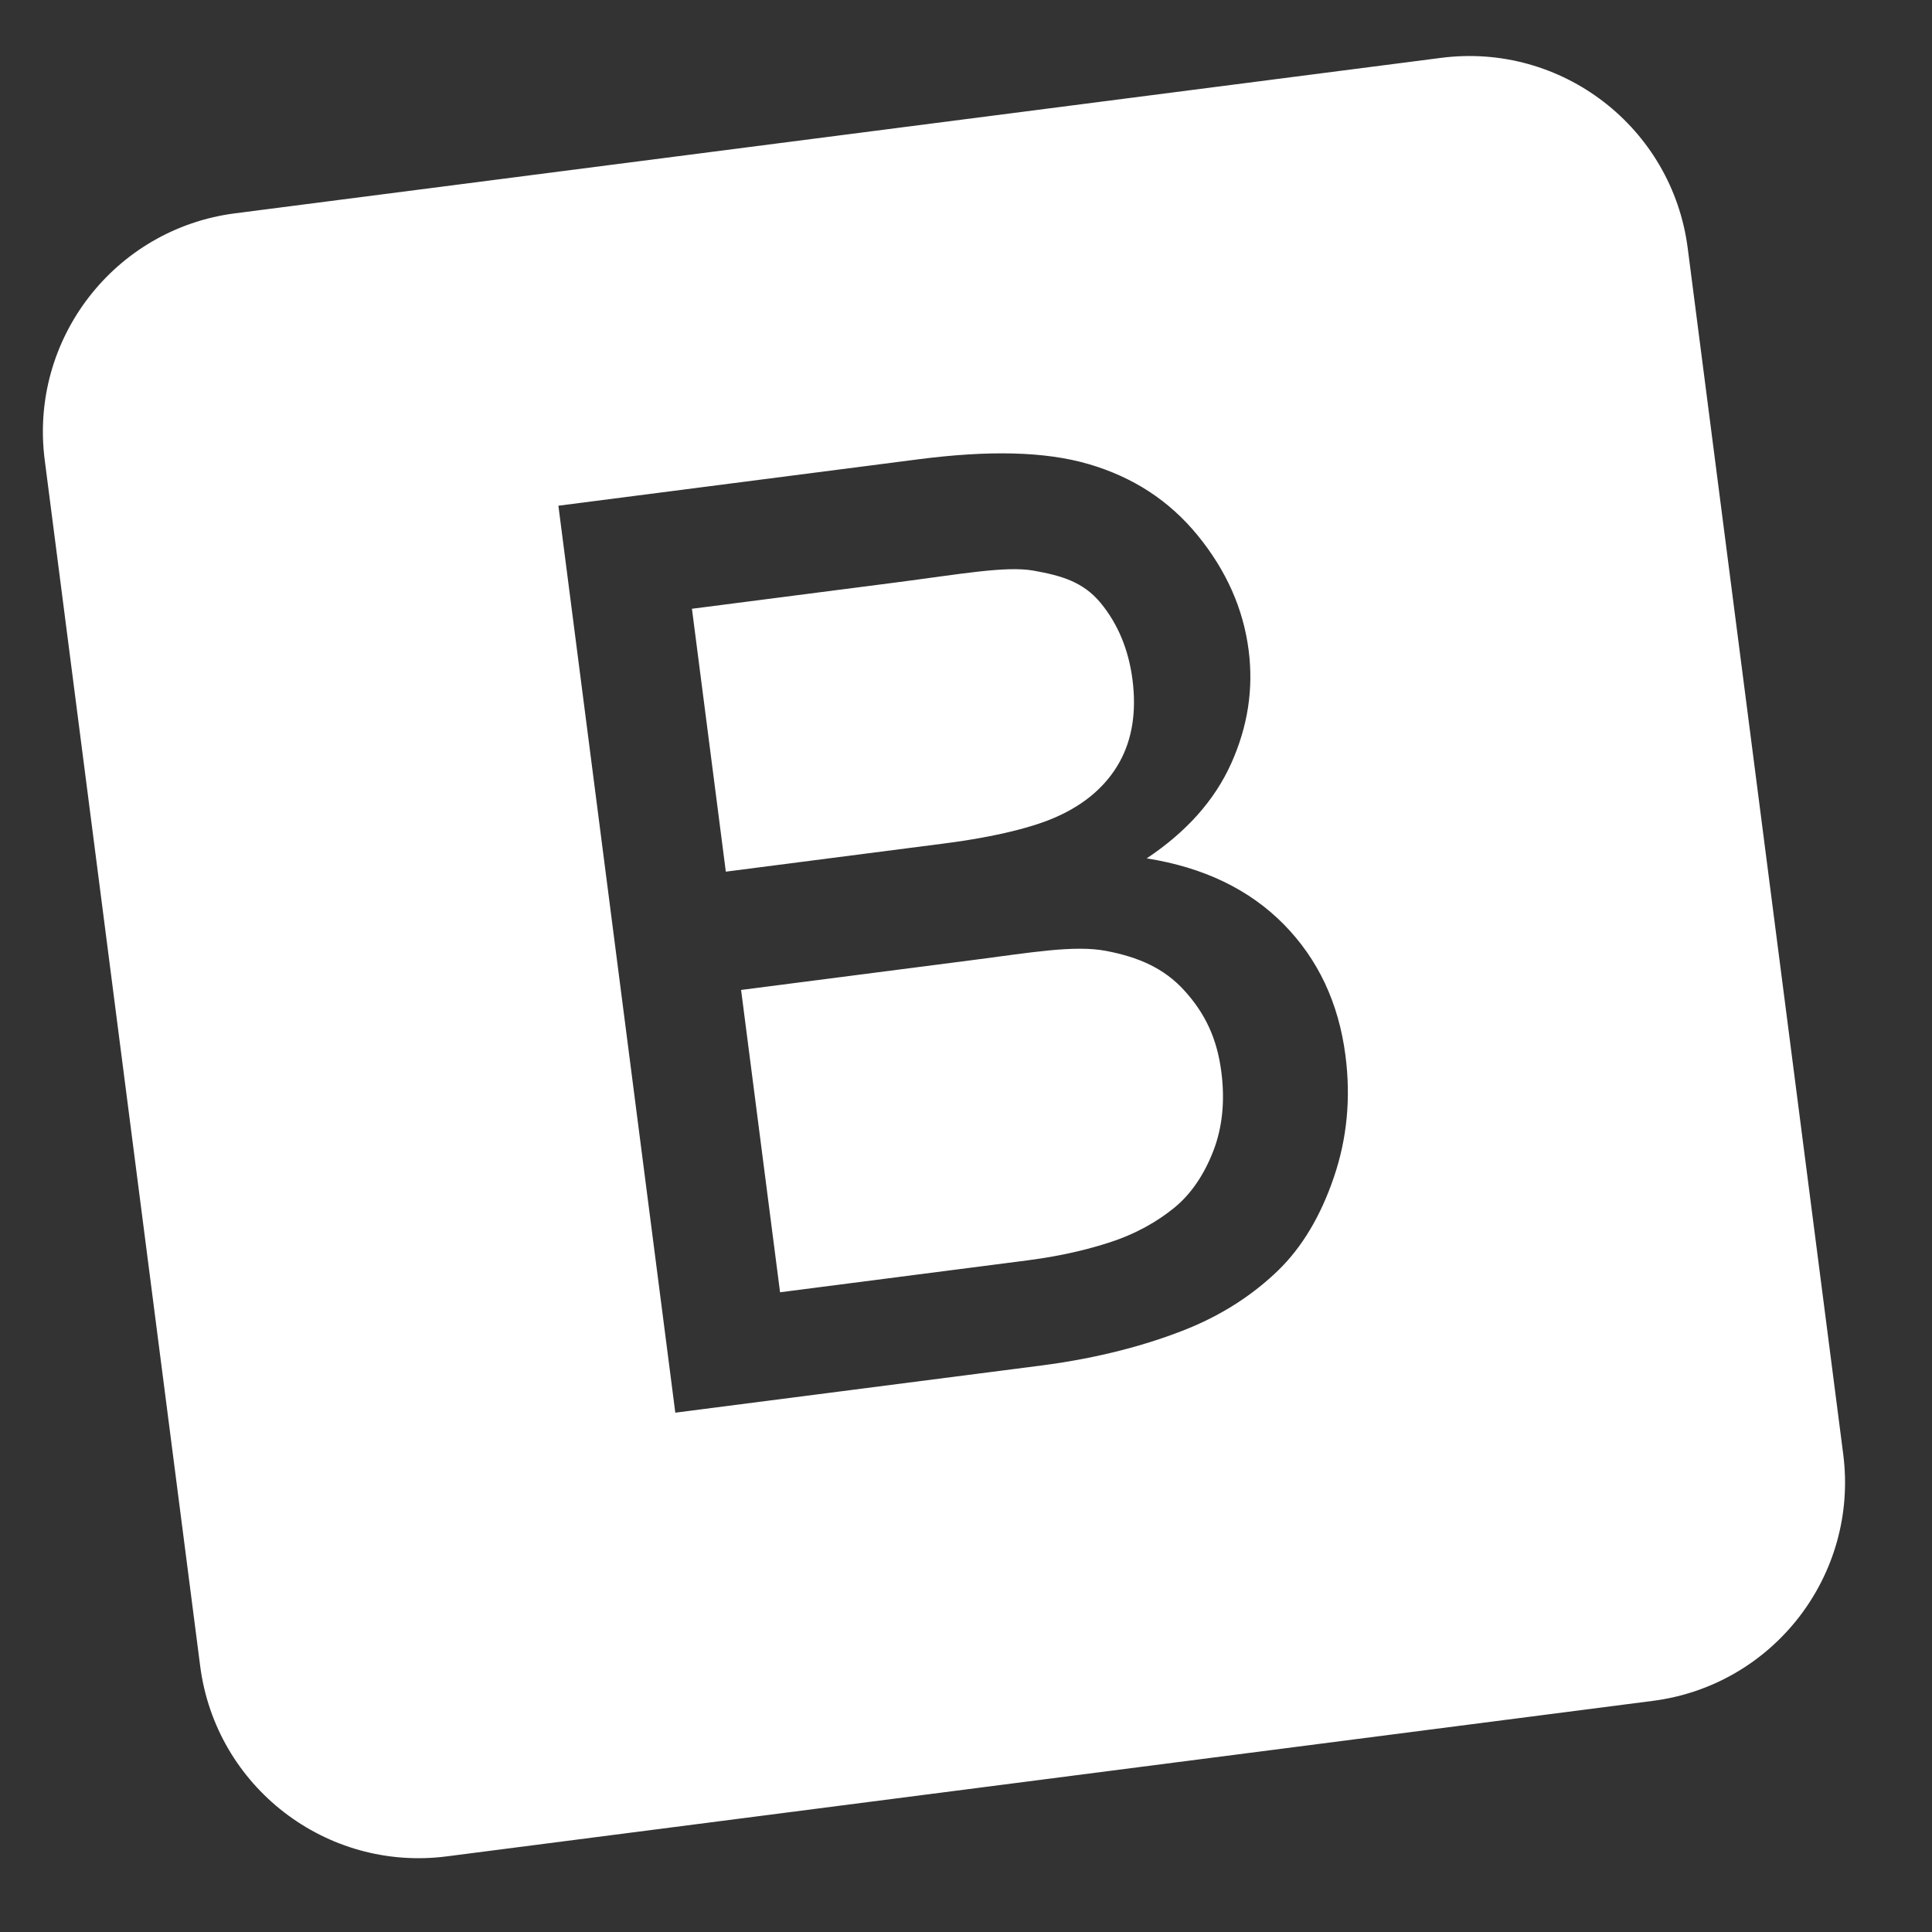 <svg width="41" height="41" viewBox="0 0 41 41" fill="none" xmlns="http://www.w3.org/2000/svg">
<rect x="0" y="0" width="41" height="41" fill="#333333" stroke="none"/>
<g clip-path="url(#clip0)">
<path d="M23.475 20.18C22.797 20.05 21.865 20.217 20.642 20.374L15.727 21.008L16.554 27.424L21.81 26.746C22.631 26.64 23.197 26.478 23.521 26.374C24.093 26.193 24.556 25.927 24.918 25.632C25.28 25.337 25.555 24.924 25.749 24.424C25.942 23.924 25.998 23.36 25.919 22.749C25.827 22.032 25.573 21.506 25.137 21.024C24.702 20.543 24.154 20.31 23.475 20.18ZM22.422 17.334C23.044 17.058 23.488 16.66 23.758 16.173C24.029 15.685 24.12 15.097 24.033 14.423C23.951 13.786 23.724 13.24 23.356 12.794C22.987 12.348 22.527 12.216 21.935 12.11C21.344 12.005 20.377 12.185 18.996 12.363L14.684 12.919L15.403 18.498L20.03 17.901C21.157 17.756 21.952 17.546 22.422 17.334ZM35.816 5.267C35.486 2.706 33.142 0.897 30.581 1.228L4.988 4.527C2.427 4.857 0.619 7.201 0.949 9.762L4.248 35.355C4.578 37.916 6.922 39.725 9.483 39.395L35.076 36.095C37.638 35.765 39.446 33.421 39.116 30.86L35.816 5.267ZM28.306 24.985C28.026 25.808 27.633 26.465 27.128 26.957C26.622 27.448 25.967 27.895 25.151 28.218C24.336 28.541 23.321 28.82 22.098 28.978L14.331 29.979L11.85 10.732L19.498 9.746C20.967 9.557 22.166 9.575 23.103 9.849C24.041 10.124 24.811 10.62 25.418 11.364C26.024 12.108 26.384 12.915 26.498 13.797C26.604 14.619 26.48 15.418 26.128 16.201C25.776 16.984 25.178 17.654 24.335 18.216C25.541 18.407 26.51 18.873 27.241 19.613C27.971 20.354 28.409 21.284 28.553 22.402C28.669 23.302 28.587 24.163 28.306 24.985Z" fill="white"/>
</g>
<defs>
<clipPath id="clip0">
<rect width="36" height="36" fill="white" transform="translate(0 4.603) rotate(-7.346)"/>
</clipPath>
</defs>
</svg>
